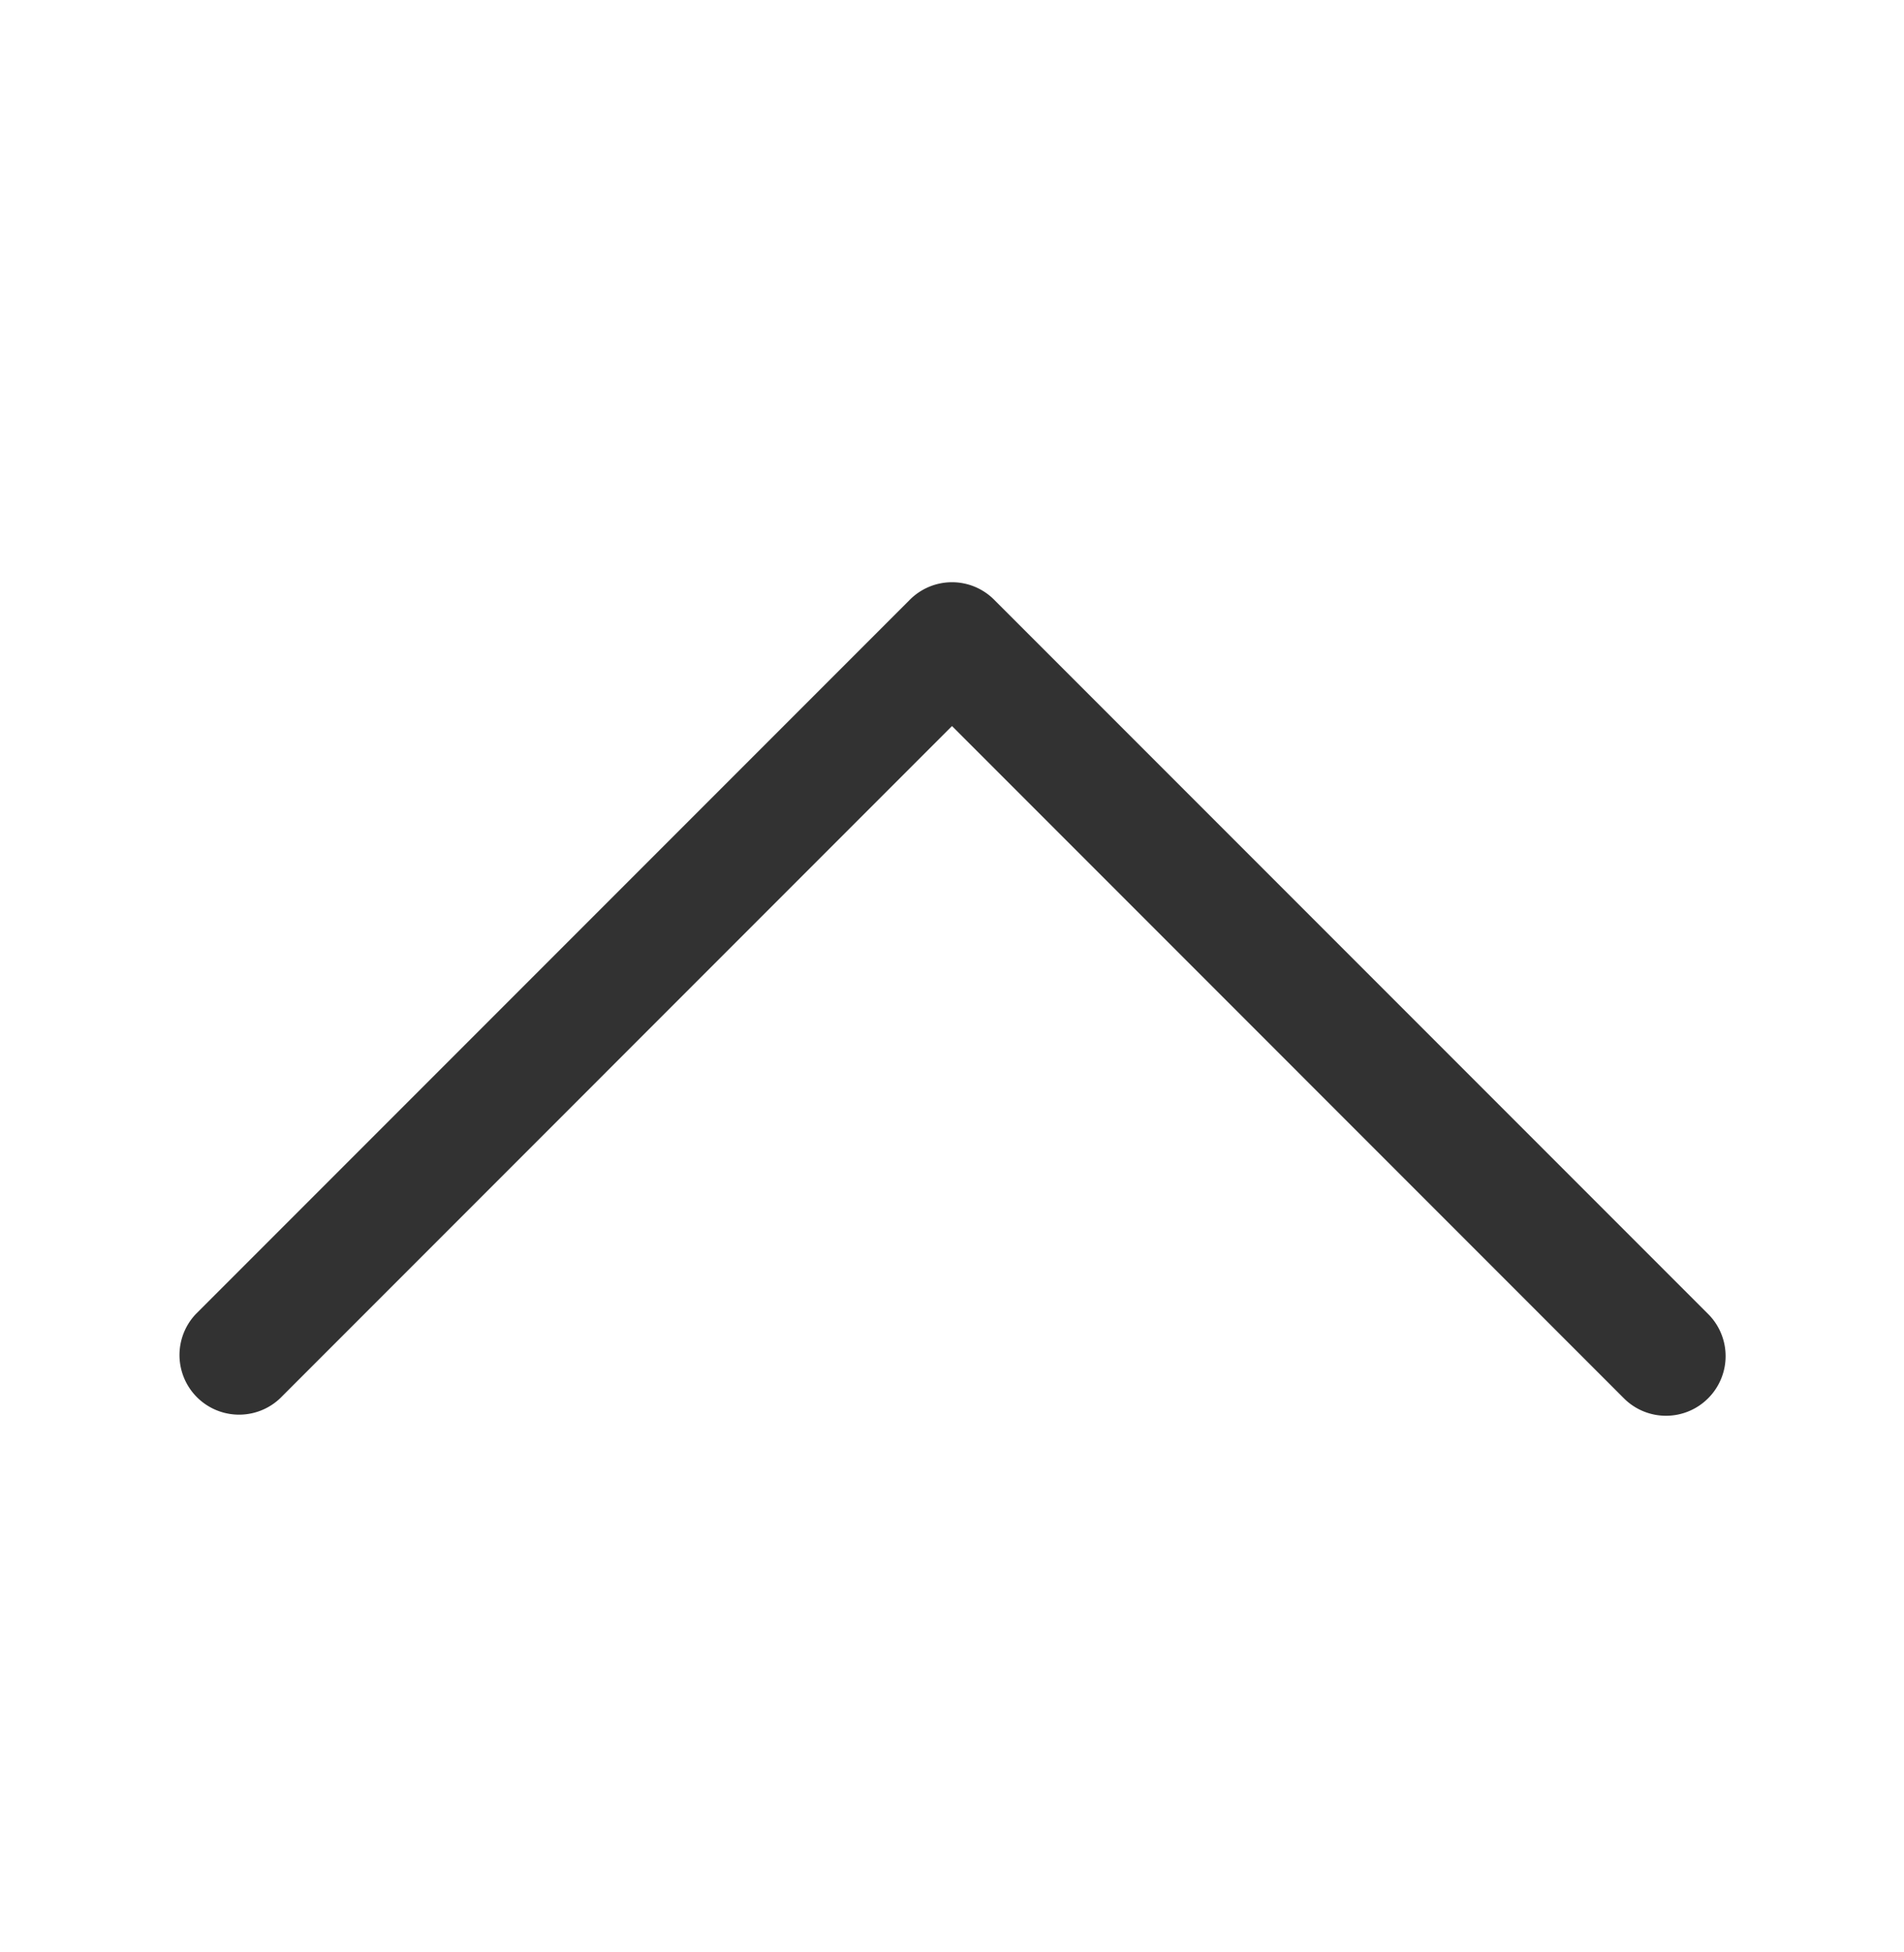 <svg xmlns="http://www.w3.org/2000/svg" width="40" height="41" fill="none"><path fill="#323232" fill-rule="evenodd" d="M35.885 29.364a1.25 1.25 0 0 1-1.77 0L20 15.247 5.885 29.364a1.252 1.252 0 0 1-1.77-1.77l15-15a1.25 1.25 0 0 1 1.77 0l15 15a1.25 1.25 0 0 1 0 1.77" clip-rule="evenodd"/></svg>